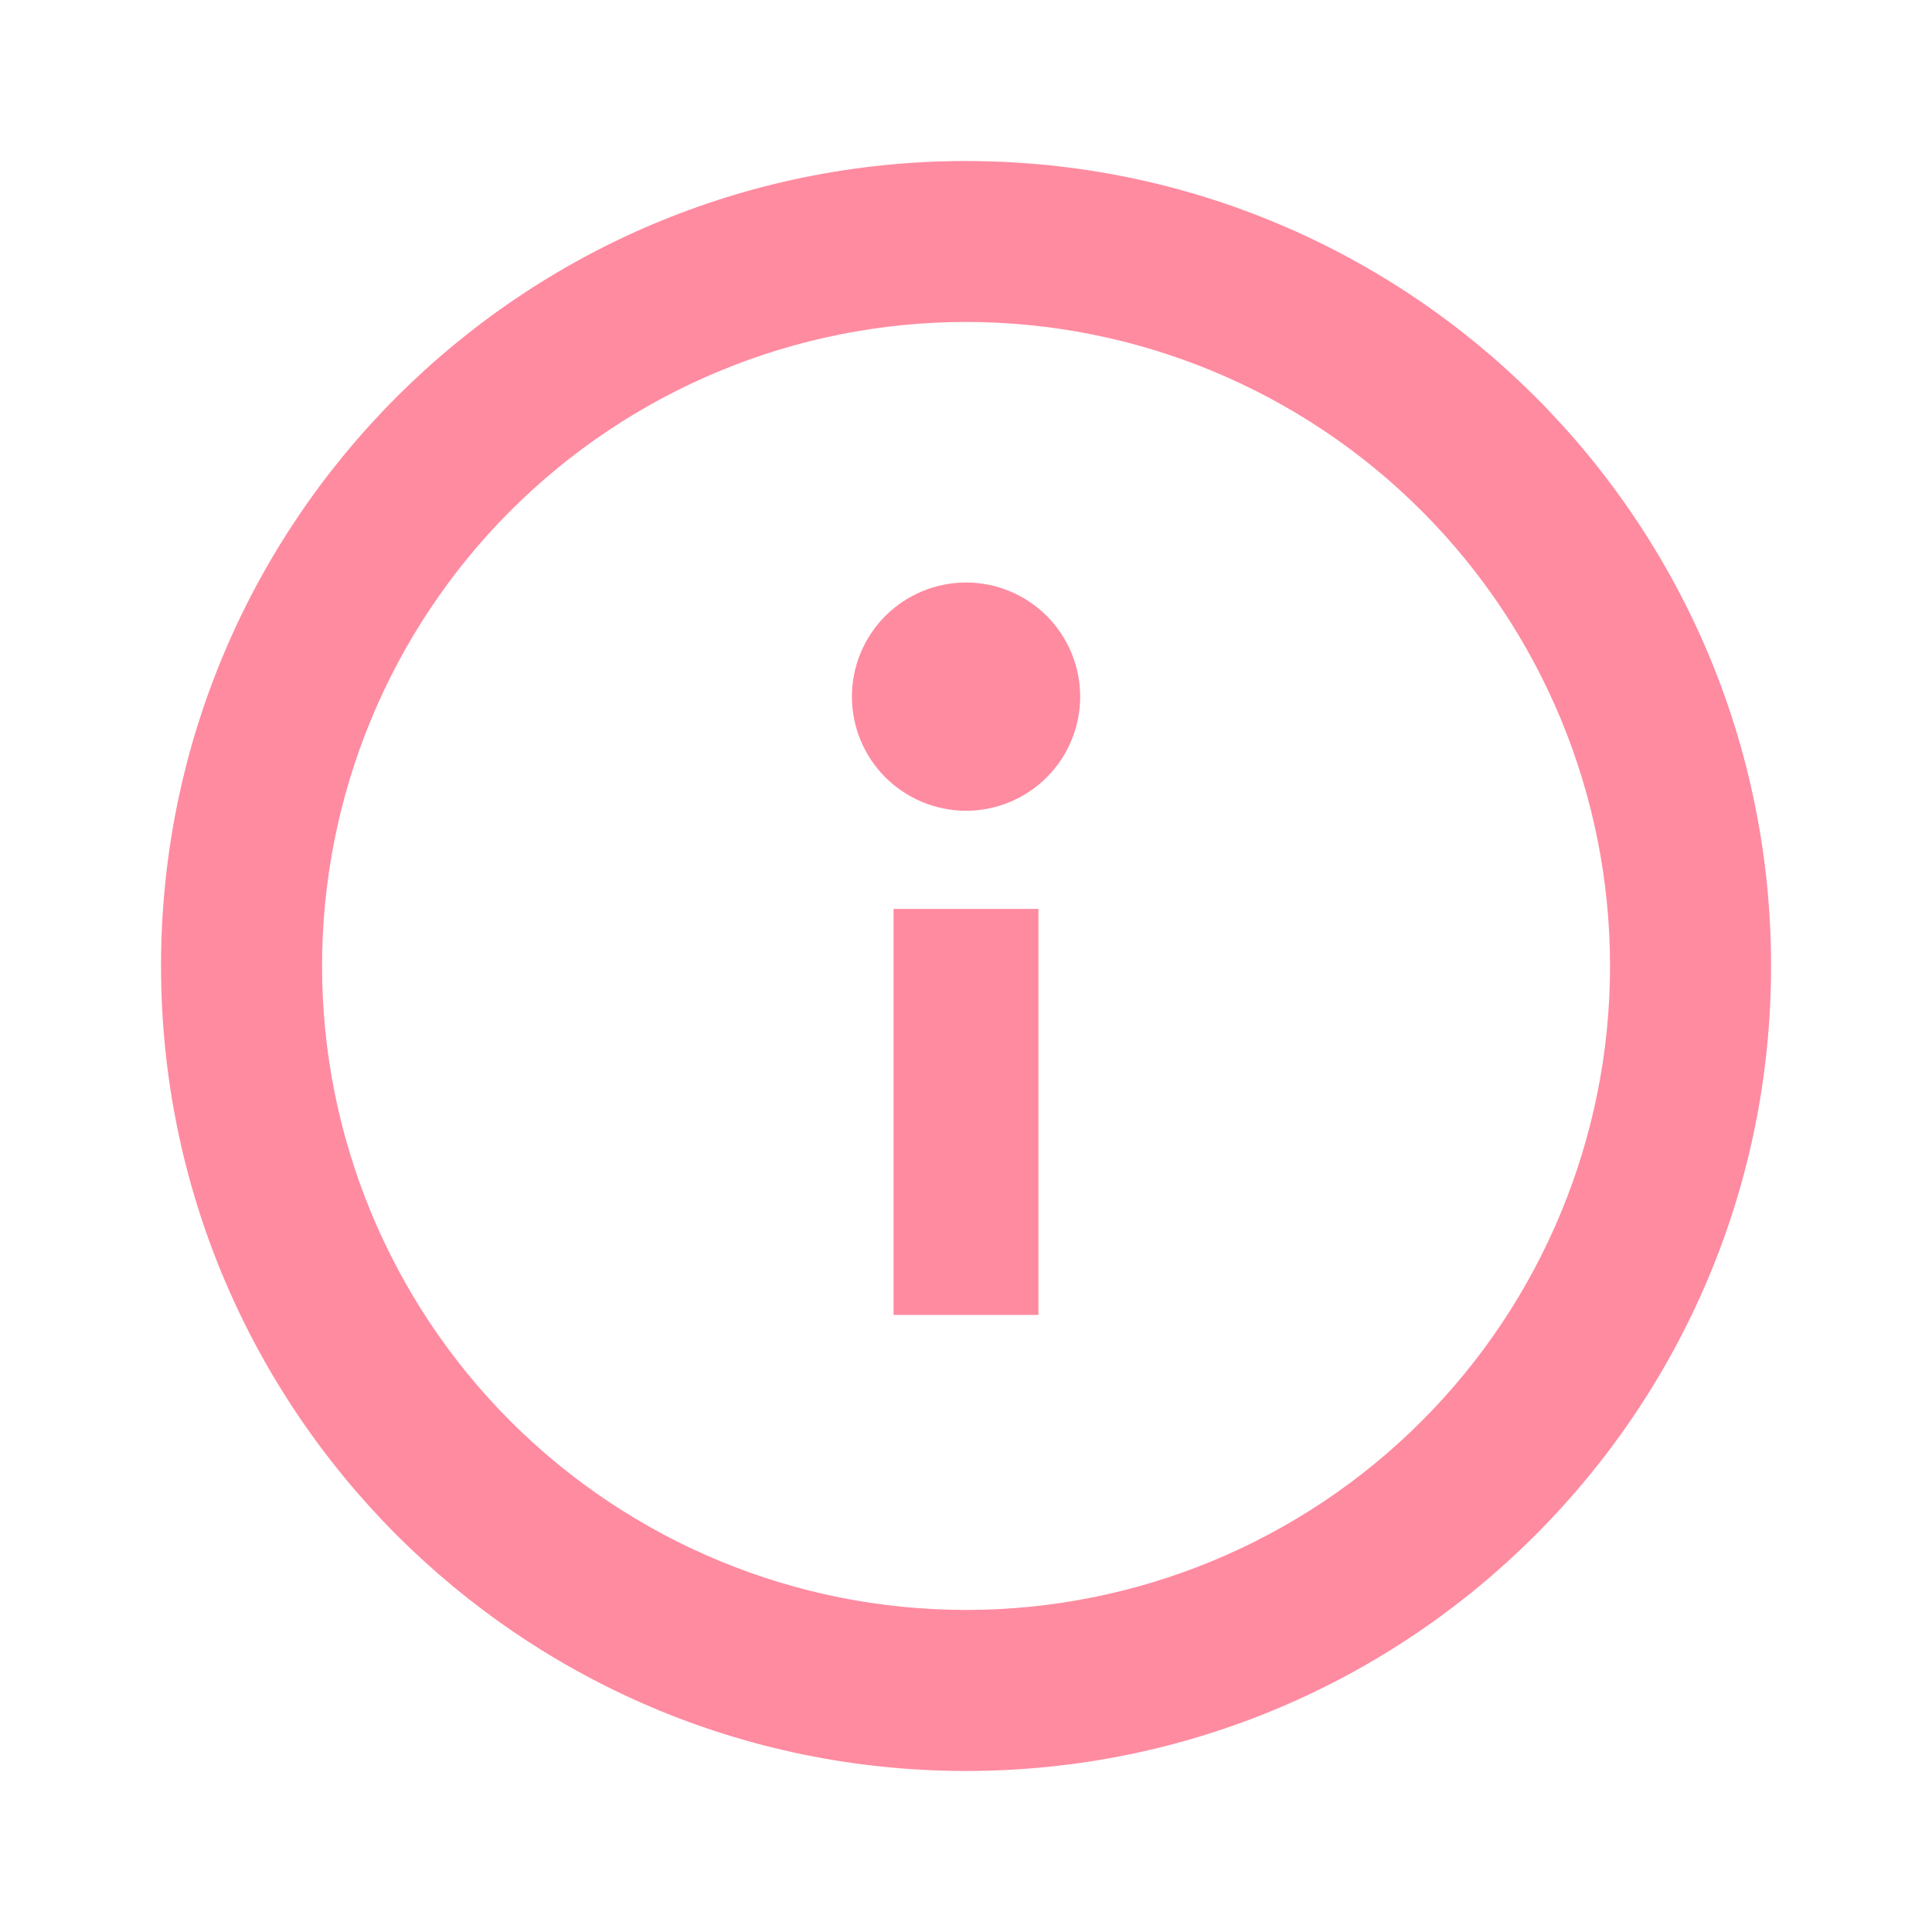 <svg width="20" height="20" viewBox="0 0 20 20" fill="none" xmlns="http://www.w3.org/2000/svg">
<path d="M10.001 6.03C9.687 6.03 9.387 6.155 9.165 6.376C8.944 6.598 8.819 6.898 8.819 7.212C8.819 7.525 8.944 7.825 9.165 8.047C9.387 8.268 9.687 8.393 10.001 8.393C10.314 8.393 10.614 8.268 10.836 8.047C11.057 7.825 11.182 7.525 11.182 7.212C11.182 6.898 11.057 6.598 10.836 6.376C10.614 6.155 10.314 6.03 10.001 6.03Z" fill="#FF8BA0"/>
<path d="M10 9.409V13.612" stroke="#FF8BA0" stroke-width="1.5"/>
<path fill-rule="evenodd" clip-rule="evenodd" d="M10 1.667C5.398 1.667 1.667 5.397 1.667 10C1.667 14.602 5.398 18.333 10 18.333C14.603 18.333 18.334 14.602 18.334 10C18.334 5.397 14.603 1.667 10 1.667ZM3.334 10C3.334 11.768 4.036 13.464 5.286 14.714C6.537 15.964 8.232 16.666 10 16.666C11.768 16.666 13.464 15.964 14.714 14.714C15.965 13.464 16.667 11.768 16.667 10C16.667 8.232 15.965 6.536 14.714 5.286C13.464 4.036 11.768 3.333 10 3.333C8.232 3.333 6.537 4.036 5.286 5.286C4.036 6.536 3.334 8.232 3.334 10Z" fill="#FF8BA0"/>
</svg>
